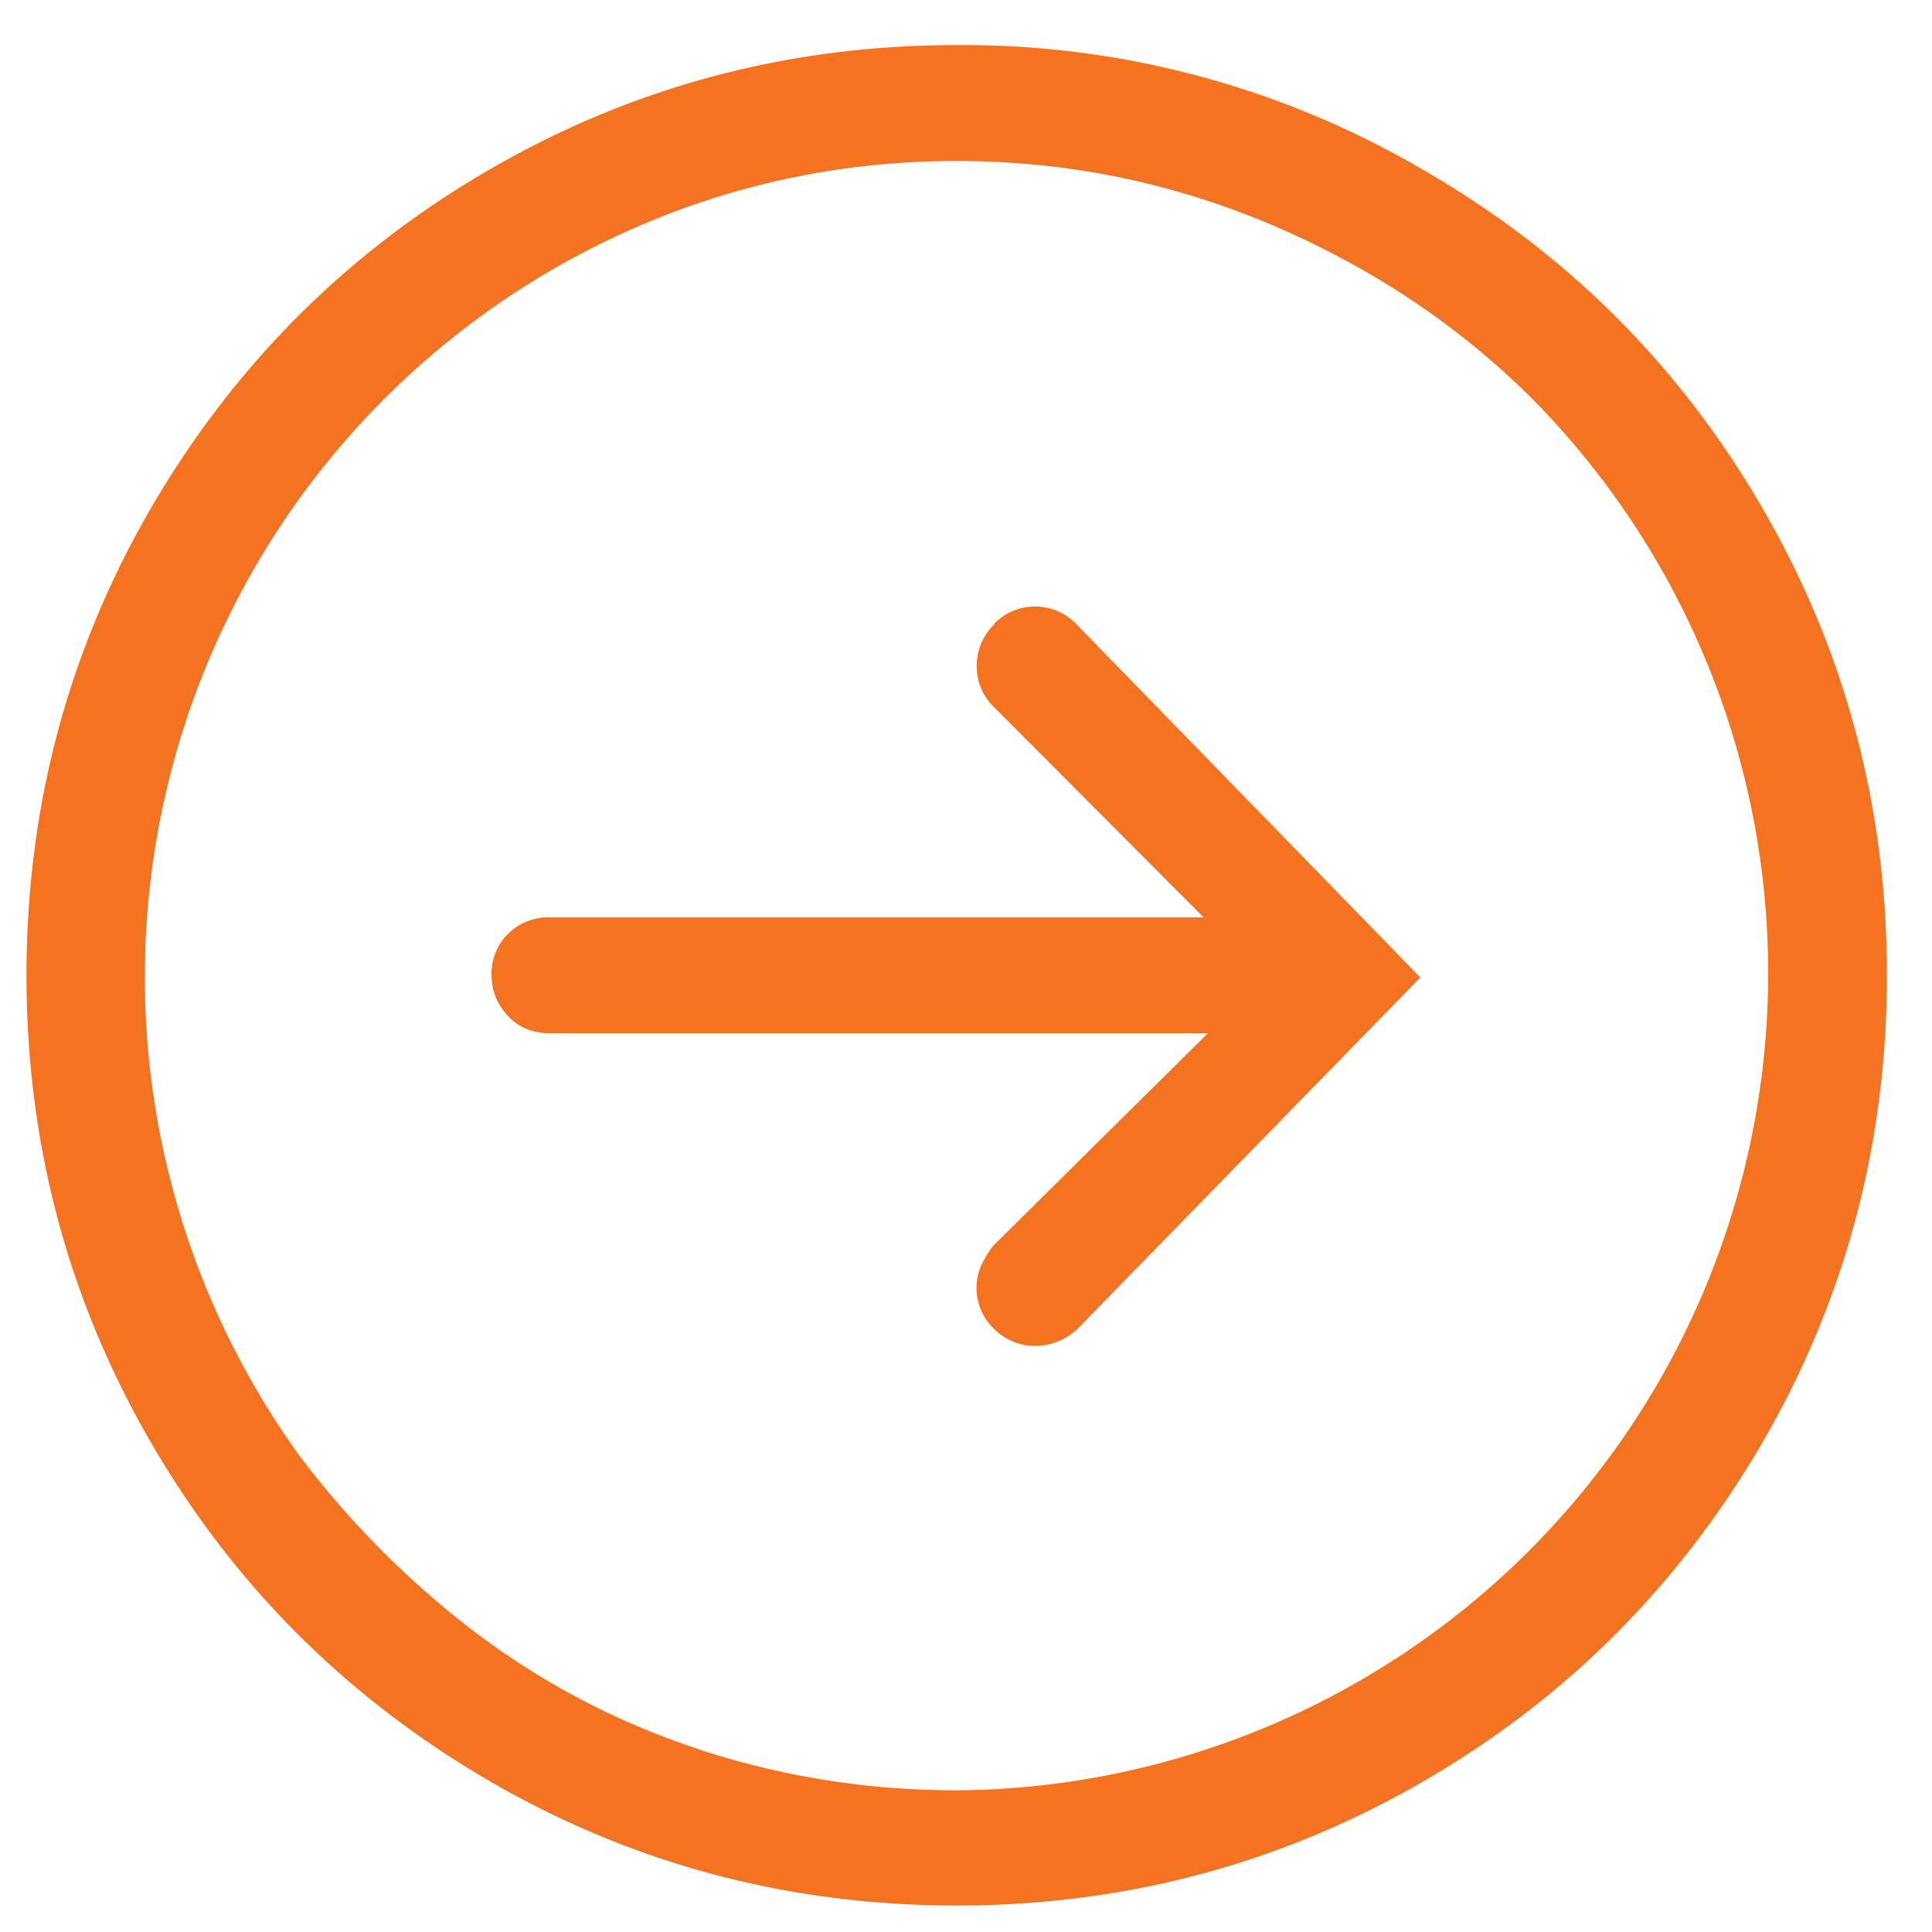 <svg xmlns="http://www.w3.org/2000/svg" xmlns:xlink="http://www.w3.org/1999/xlink" width="27" height="27" viewBox="0 0 27 27"><defs><path id="emapa" d="M528.9 645.72a.8.8 0 0 0-.25.58c0 .23.08.42.23.57l2.94 2.95h-9.14a.8.8 0 0 0-.58.23.78.78 0 0 0-.23.57c0 .23.08.42.23.58.15.16.35.24.58.24h9.2l-3 2.97c-.07.09-.12.18-.17.28a.79.79 0 0 0 .18.88.82.82 0 0 0 .57.24c.22 0 .42-.08.59-.23l4.8-4.92-4.8-4.93a.8.8 0 0 0-1.16-.01zm-4.12 15.73c-1.16-.38-2.2-.93-3.14-1.64a12.74 12.74 0 0 1-2.45-2.46 11.43 11.43 0 0 1 4.76-17.2c1.4-.6 2.88-.9 4.42-.9s3.01.3 4.42.9c1.4.6 2.61 1.41 3.63 2.43a11.42 11.42 0 0 1-8.05 19.44c-1.24 0-2.43-.19-3.6-.57zm3.59-23.82c-2.35 0-4.53.58-6.53 1.74-2 1.16-3.57 2.74-4.73 4.73-1.16 2-1.74 4.18-1.74 6.53 0 2.35.58 4.53 1.74 6.53 1.16 2 2.74 3.57 4.73 4.73 2 1.16 4.18 1.74 6.53 1.74 2.35 0 4.53-.58 6.53-1.74 2-1.16 3.57-2.74 4.73-4.73 1.16-2 1.74-4.18 1.74-6.53 0-2.35-.58-4.53-1.74-6.53-1.16-2-2.74-3.57-4.73-4.72a12.7 12.7 0 0 0-6.53-1.75z"/></defs><g><g transform="translate(-515 -637)"><use fill="#f37321" xlink:href="#emapa"/></g></g></svg>